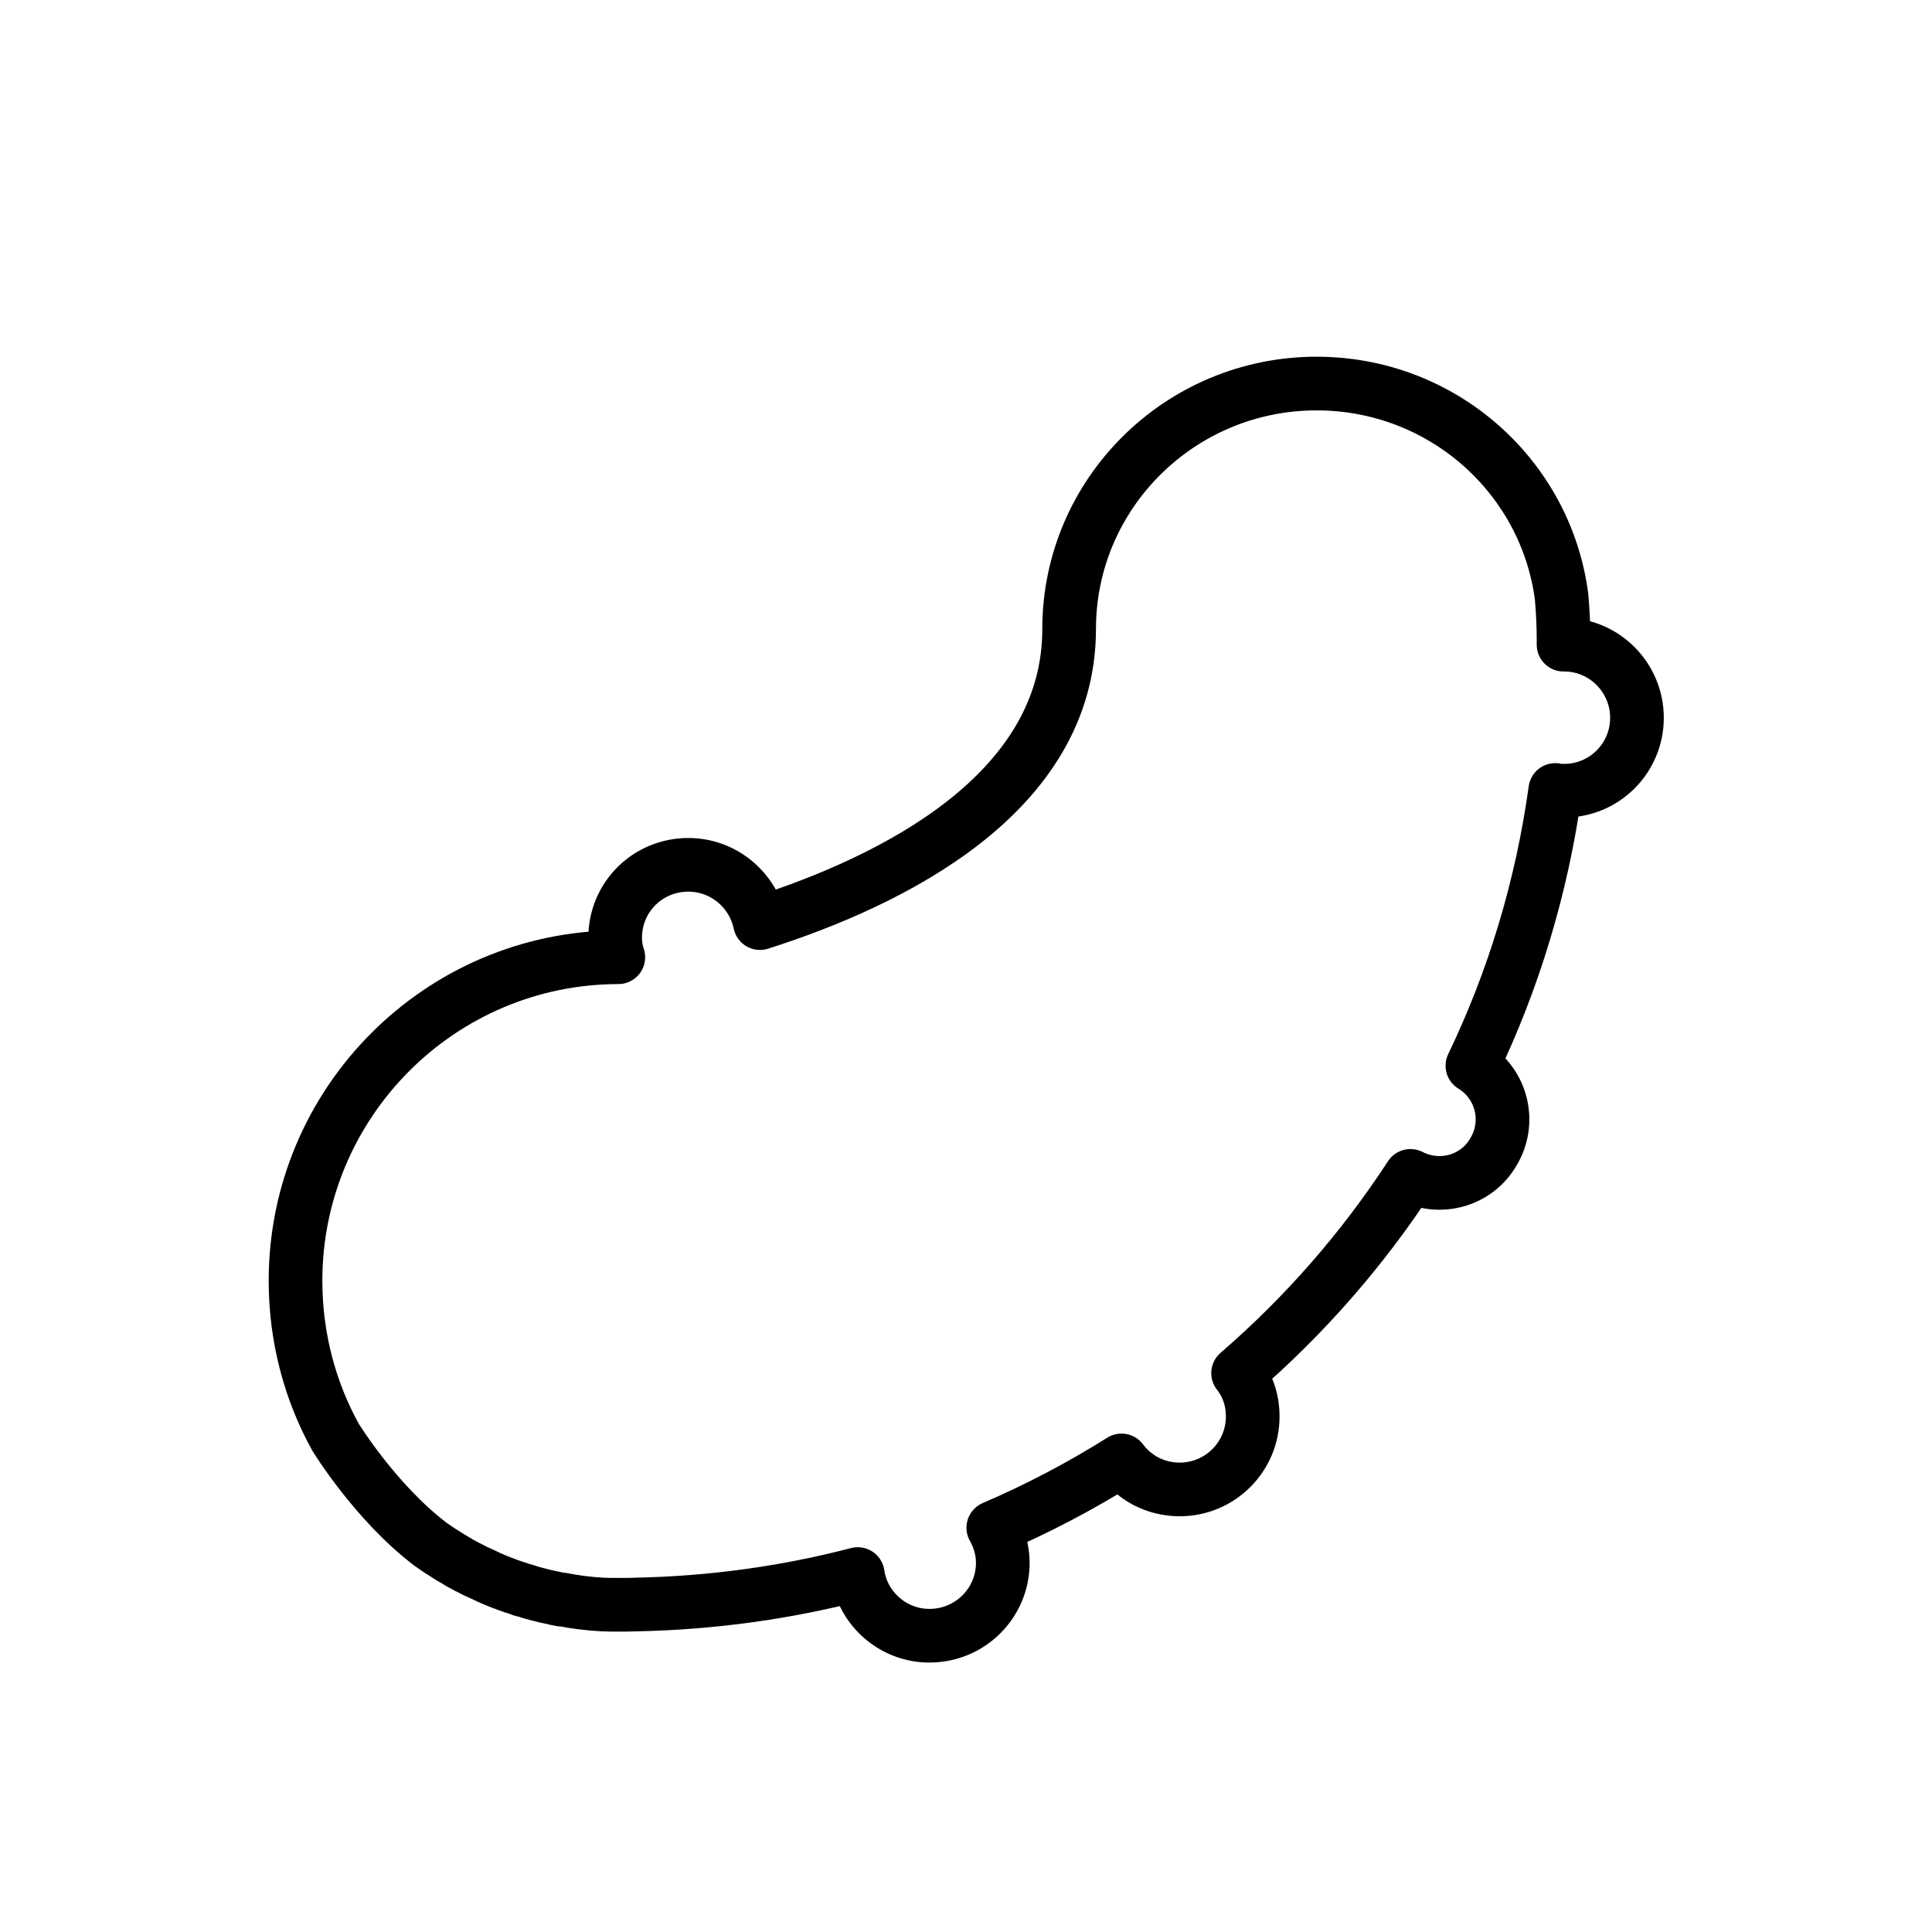 <svg xmlns="http://www.w3.org/2000/svg" id="emoji" viewBox="0 0 72 72"><g id="line"><path fill="none" stroke="#000" stroke-linecap="round" stroke-linejoin="round" stroke-miterlimit="10" stroke-width="2" d="M61.005,26.75c0,1.508-1.218,2.717-2.708,2.717c-0.118,0-0.227,0-0.336-0.027	c-0.5,3.616-1.554,7.087-3.089,10.276c1.099,0.672,1.454,2.108,0.781,3.216c-0.627,1.081-1.99,1.454-3.089,0.89	c-1.79,2.744-3.952,5.215-6.424,7.351c0.363,0.463,0.545,1.009,0.545,1.617c0,1.508-1.227,2.717-2.717,2.717	c-0.909,0-1.681-0.427-2.172-1.081c-1.517,0.954-3.126,1.799-4.779,2.508c0.218,0.391,0.354,0.827,0.354,1.308	c0,1.499-1.218,2.717-2.735,2.717c-1.345,0-2.481-0.999-2.671-2.299c-2.644,0.691-5.433,1.081-8.277,1.136	c-0.209,0.009-0.409,0.009-0.618,0.009c-0.2,0-0.409,0-0.609-0.009c-0.518-0.027-1.027-0.091-1.526-0.191h-0.009	c-0.009,0.009-0.009,0.009-0.018,0.009c-0.009-0.009-0.009-0.009-0.009-0.009	c-0.064-0.009-0.118-0.018-0.173-0.027c-0.009,0-0.009,0-0.018-0.009c-0.236-0.045-0.472-0.1-0.709-0.164	c-0.145-0.036-0.3-0.082-0.454-0.136c-0.082-0.009-0.154-0.036-0.236-0.073	c-0.145-0.045-0.291-0.091-0.427-0.145c-0.3-0.109-0.591-0.227-0.881-0.373c-0.173-0.073-0.345-0.154-0.509-0.245	c-0.036-0.009-0.064-0.027-0.091-0.045c-0.164-0.082-0.327-0.173-0.482-0.273	c-0.136-0.073-0.254-0.154-0.382-0.236c-0.182-0.109-0.354-0.227-0.527-0.354c-2.035-1.563-3.498-3.952-3.498-3.952	c-0.954-1.717-1.499-3.716-1.499-5.842c0-6.642,5.388-12.048,12.03-12.057c-0.082-0.236-0.118-0.472-0.118-0.727	c0-1.517,1.218-2.717,2.726-2.717c1.308,0,2.408,0.927,2.671,2.172c4.906-1.563,11.521-4.816,11.521-10.958	c0-5.052,4.134-9.15,9.222-9.15c4.688,0,8.55,3.462,9.131,7.95c0.045,0.518,0.073,1.036,0.073,1.572v0.209	h0.027C59.787,24.024,61.005,25.25,61.005,26.75z"/></g></svg>